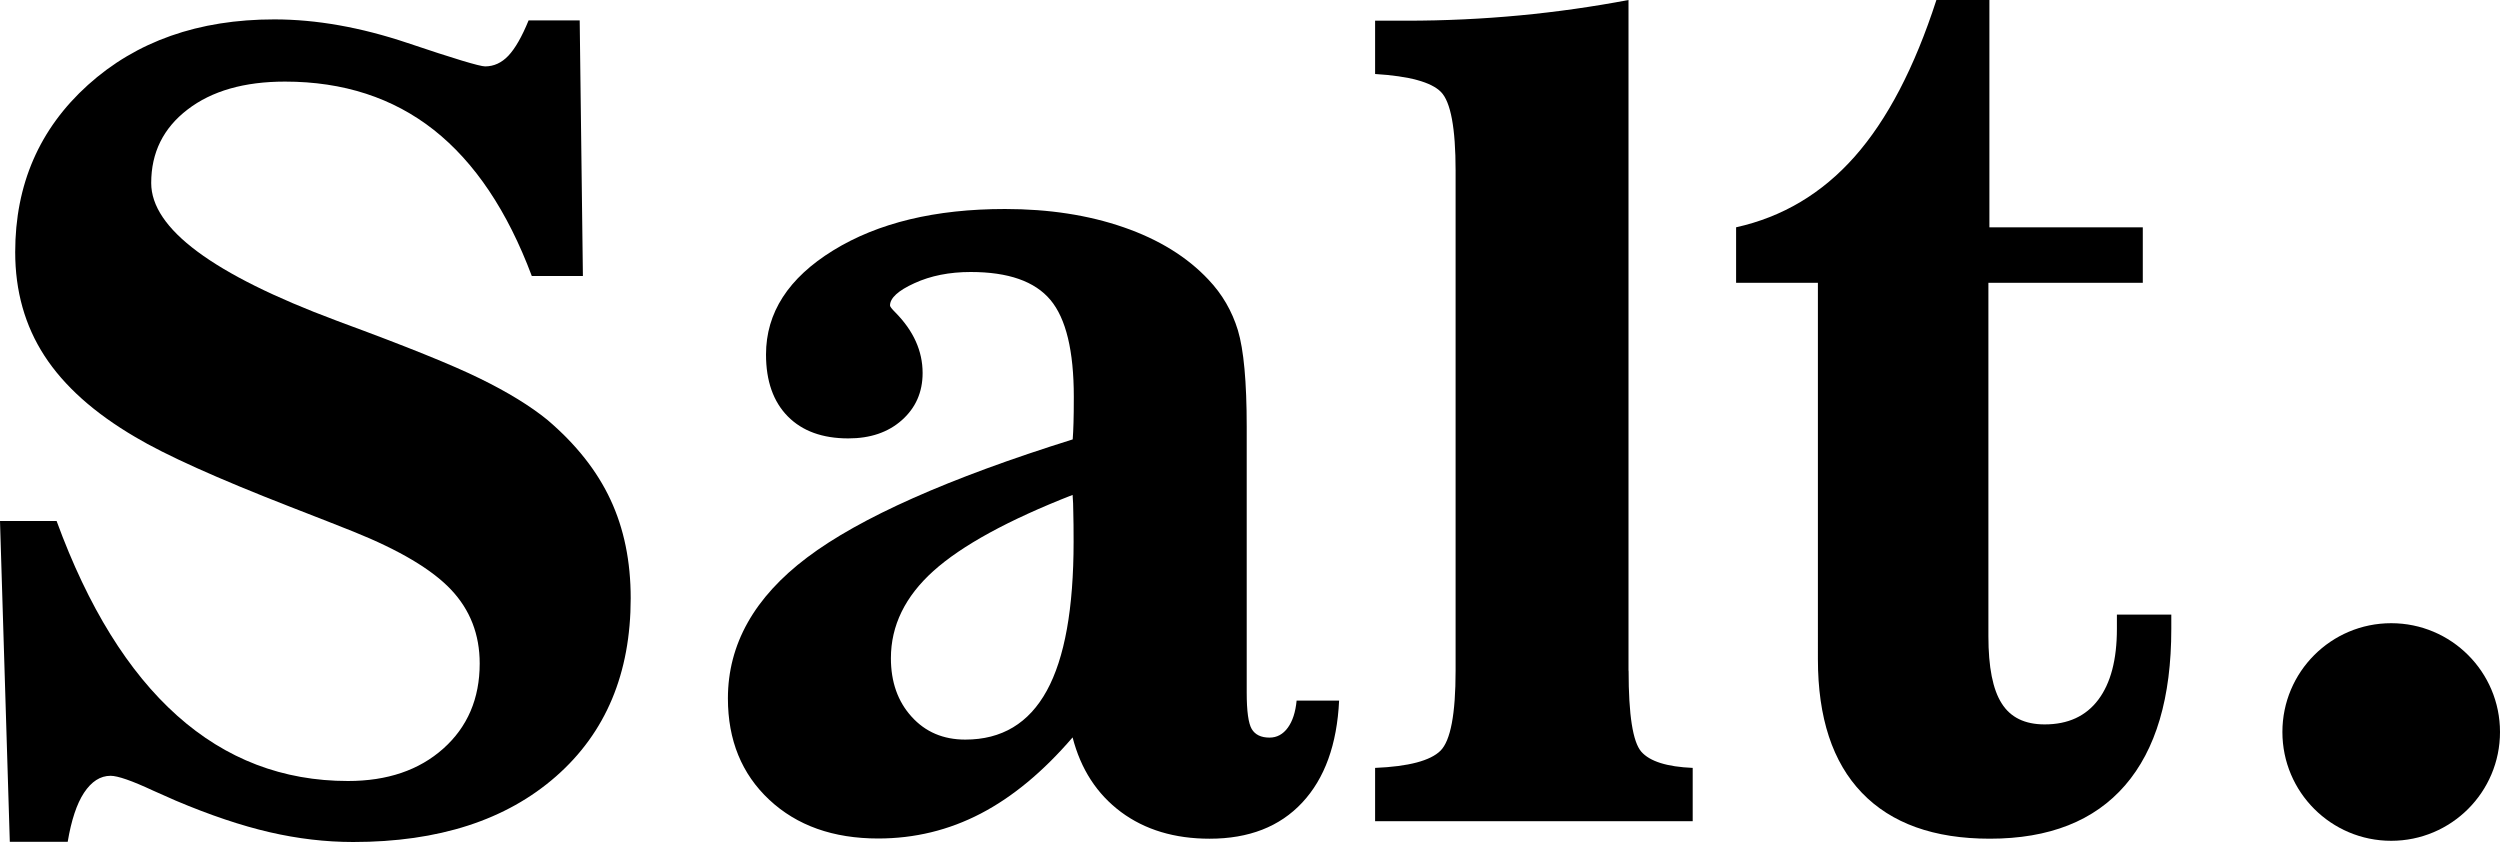 <?xml version="1.0" encoding="utf-8"?>
<!-- Generator: Adobe Illustrator 21.0.0, SVG Export Plug-In . SVG Version: 6.00 Build 0)  -->
<svg version="1.1" id="Layer_1" xmlns="http://www.w3.org/2000/svg" xmlns:xlink="http://www.w3.org/1999/xlink" x="0px" y="0px"
	 viewBox="0 0 2500 841.8" style="enable-background:new 0 0 2500 841.8;" xml:space="preserve">
<g>
	<g>
		<path d="M67.7,841.8H9.8L0,521h56.6c31.5,86.1,71.7,151,120.5,194.6c48.8,43.6,105.8,65.4,170.9,65.4c39.3,0,71.1-10.8,95.3-32.4
			c24.2-21.6,36.4-50,36.4-85.1c0-29.1-9.6-53.7-28.7-73.9c-19.1-20.2-51.6-39.5-97.6-58c-14.2-5.7-35.4-14-63.7-25
			c-72.6-28.3-124.1-51.5-154.5-69.6c-41.1-24.1-71.3-51.2-90.8-81.3c-19.5-30.1-29.2-64.6-29.2-103.6c0-67.6,24.2-123.3,72.7-167.1
			c48.5-43.7,110.6-65.6,186.4-65.6c42.1,0,86.4,7.9,133,23.5c46.5,15.7,72.5,23.5,77.8,23.5c8.8,0,16.6-3.6,23.3-10.7
			c6.7-7.1,13.5-18.9,20.2-35.3h51.1l3.2,255.6h-51.1c-24.4-65.1-57.1-113.8-98-146.1C393,97.8,343.4,81.6,285,81.6
			c-40.7,0-73.2,9.3-97.4,27.9c-24.3,18.6-36.4,43.1-36.4,73.5c0,45.6,61.6,91.4,184.7,137.4l4.2,1.6c65.5,24.1,112.2,42.9,140,56.6
			c27.8,13.6,50.2,27.4,67.2,41.2c28.7,24.4,49.8,51.1,63.2,79.9c13.5,28.9,20.2,61.7,20.2,98.5c0,75.1-24.9,134.5-74.7,178.2
			s-117.4,65.6-202.8,65.6c-27.6,0-55.5-3.3-83.6-9.8c-28.1-6.5-59.4-17-93.7-31.5c-5.7-2.5-13.3-5.8-22.8-10.1
			c-21.2-9.9-35.4-14.8-42.5-14.8c-10.3,0-19.1,5.7-26.6,17C76.7,803.9,71.3,820.3,67.7,841.8z"/>
		<path d="M1072.6,737.4c-29.4,34.2-60,59.6-91.9,76.2c-31.9,16.6-66.1,24.9-102.5,24.9c-45,0-81.3-12.9-108.9-38.7
			c-27.6-25.8-41.4-59.6-41.4-101.4c0-54.1,26.4-101.1,79.2-140.9c52.8-39.8,141.3-79.2,265.6-118.1c0.4-5,0.6-10.5,0.8-16.7
			c0.2-6.2,0.3-14.8,0.3-25.8c0-46.1-7.8-78.4-23.4-97s-42.1-27.9-79.7-27.9c-21.2,0-40,3.7-56.3,11.2
			c-16.3,7.4-24.4,14.9-24.4,22.3c0,1.1,1.8,3.4,5.3,6.9c18.2,18.4,27.3,38.6,27.3,60.6c0,19.1-6.9,34.8-20.7,47.1
			s-31.7,18.3-53.6,18.3c-25.8,0-46-7.3-60.5-22c-14.5-14.7-21.8-35.3-21.8-61.9c0-41.8,22.4-76.5,67.2-104.1
			c44.8-27.6,102.1-41.4,171.8-41.4c43.9,0,83.5,6.1,118.7,18.3c35.2,12.2,63.5,29.7,84.7,52.3c13.8,14.5,23.6,31.4,29.5,50.7
			c5.8,19.3,8.8,51.4,8.8,96.4v9.6v256.3c0,18.6,1.7,30.7,5,36.4c3.4,5.7,9.3,8.6,17.8,8.6c7.4,0,13.5-3.3,18.3-9.9
			c4.8-6.6,7.7-15.6,8.8-27.1h42.5c-2.1,43.9-14.4,77.9-36.9,102c-22.5,24.1-53.3,36.1-92.6,36.1c-35,0-64.6-8.9-88.6-26.7
			C1096.9,794,1080.8,769.2,1072.6,737.4z M1072.6,494.9c-64.4,25.2-110.8,50.6-139.2,76.1c-28.3,25.5-42.5,54.6-42.5,87.2
			c0,23.8,6.9,43.3,20.7,58.5c13.8,15.3,31.7,22.9,53.7,22.9c36.5,0,63.6-16.3,81.5-48.9c17.9-32.6,26.8-82.3,26.8-149
			c0-12.8-0.1-22.4-0.3-29C1073.3,506.1,1073,500.2,1072.6,494.9z"/>
		<path d="M1628.6,670.7c0,44.3,4.2,71.2,12.7,81c8.5,9.7,25.6,15.1,51.4,16.2v53.3h-317.6v-53.3c33.5-1.4,55.3-7.2,65.4-17.2
			c10.1-10.1,15.1-36.7,15.1-79.9V170.6c0-42.5-4.9-68.7-14.6-78.6c-9.7-9.9-31.7-15.9-65.9-18V20.7h31.2c38.6,0,76.4-1.8,113.5-5.3
			c37-3.5,73.3-8.7,108.7-15.4V670.7z"/>
		<path d="M1817.7,282.8h-81.6v-55.5c46.4-10.3,85.9-33.8,118.5-70.6c32.6-36.8,59.9-89,81.8-156.7h53v227.3h153.4v55.5h-154.4
			v353.5c0,30.8,4.4,53.2,13.3,67.1c8.8,14,23.1,21,43,21c23.3,0,41.2-8.2,53.6-24.7c12.4-16.5,18.6-40.1,18.6-70.8v-14.3h54.4v14.3
			c0,68.7-15.4,120.8-46.2,156.4c-30.8,35.6-75.9,53.4-135.3,53.4c-55.9,0-98.5-15.3-127.9-45.9c-29.4-30.6-44-75.1-44-133.6V282.8z
			"/>
	</g>
	<circle cx="2391.2" cy="732" r="108.8"/>
</g>
</svg>
